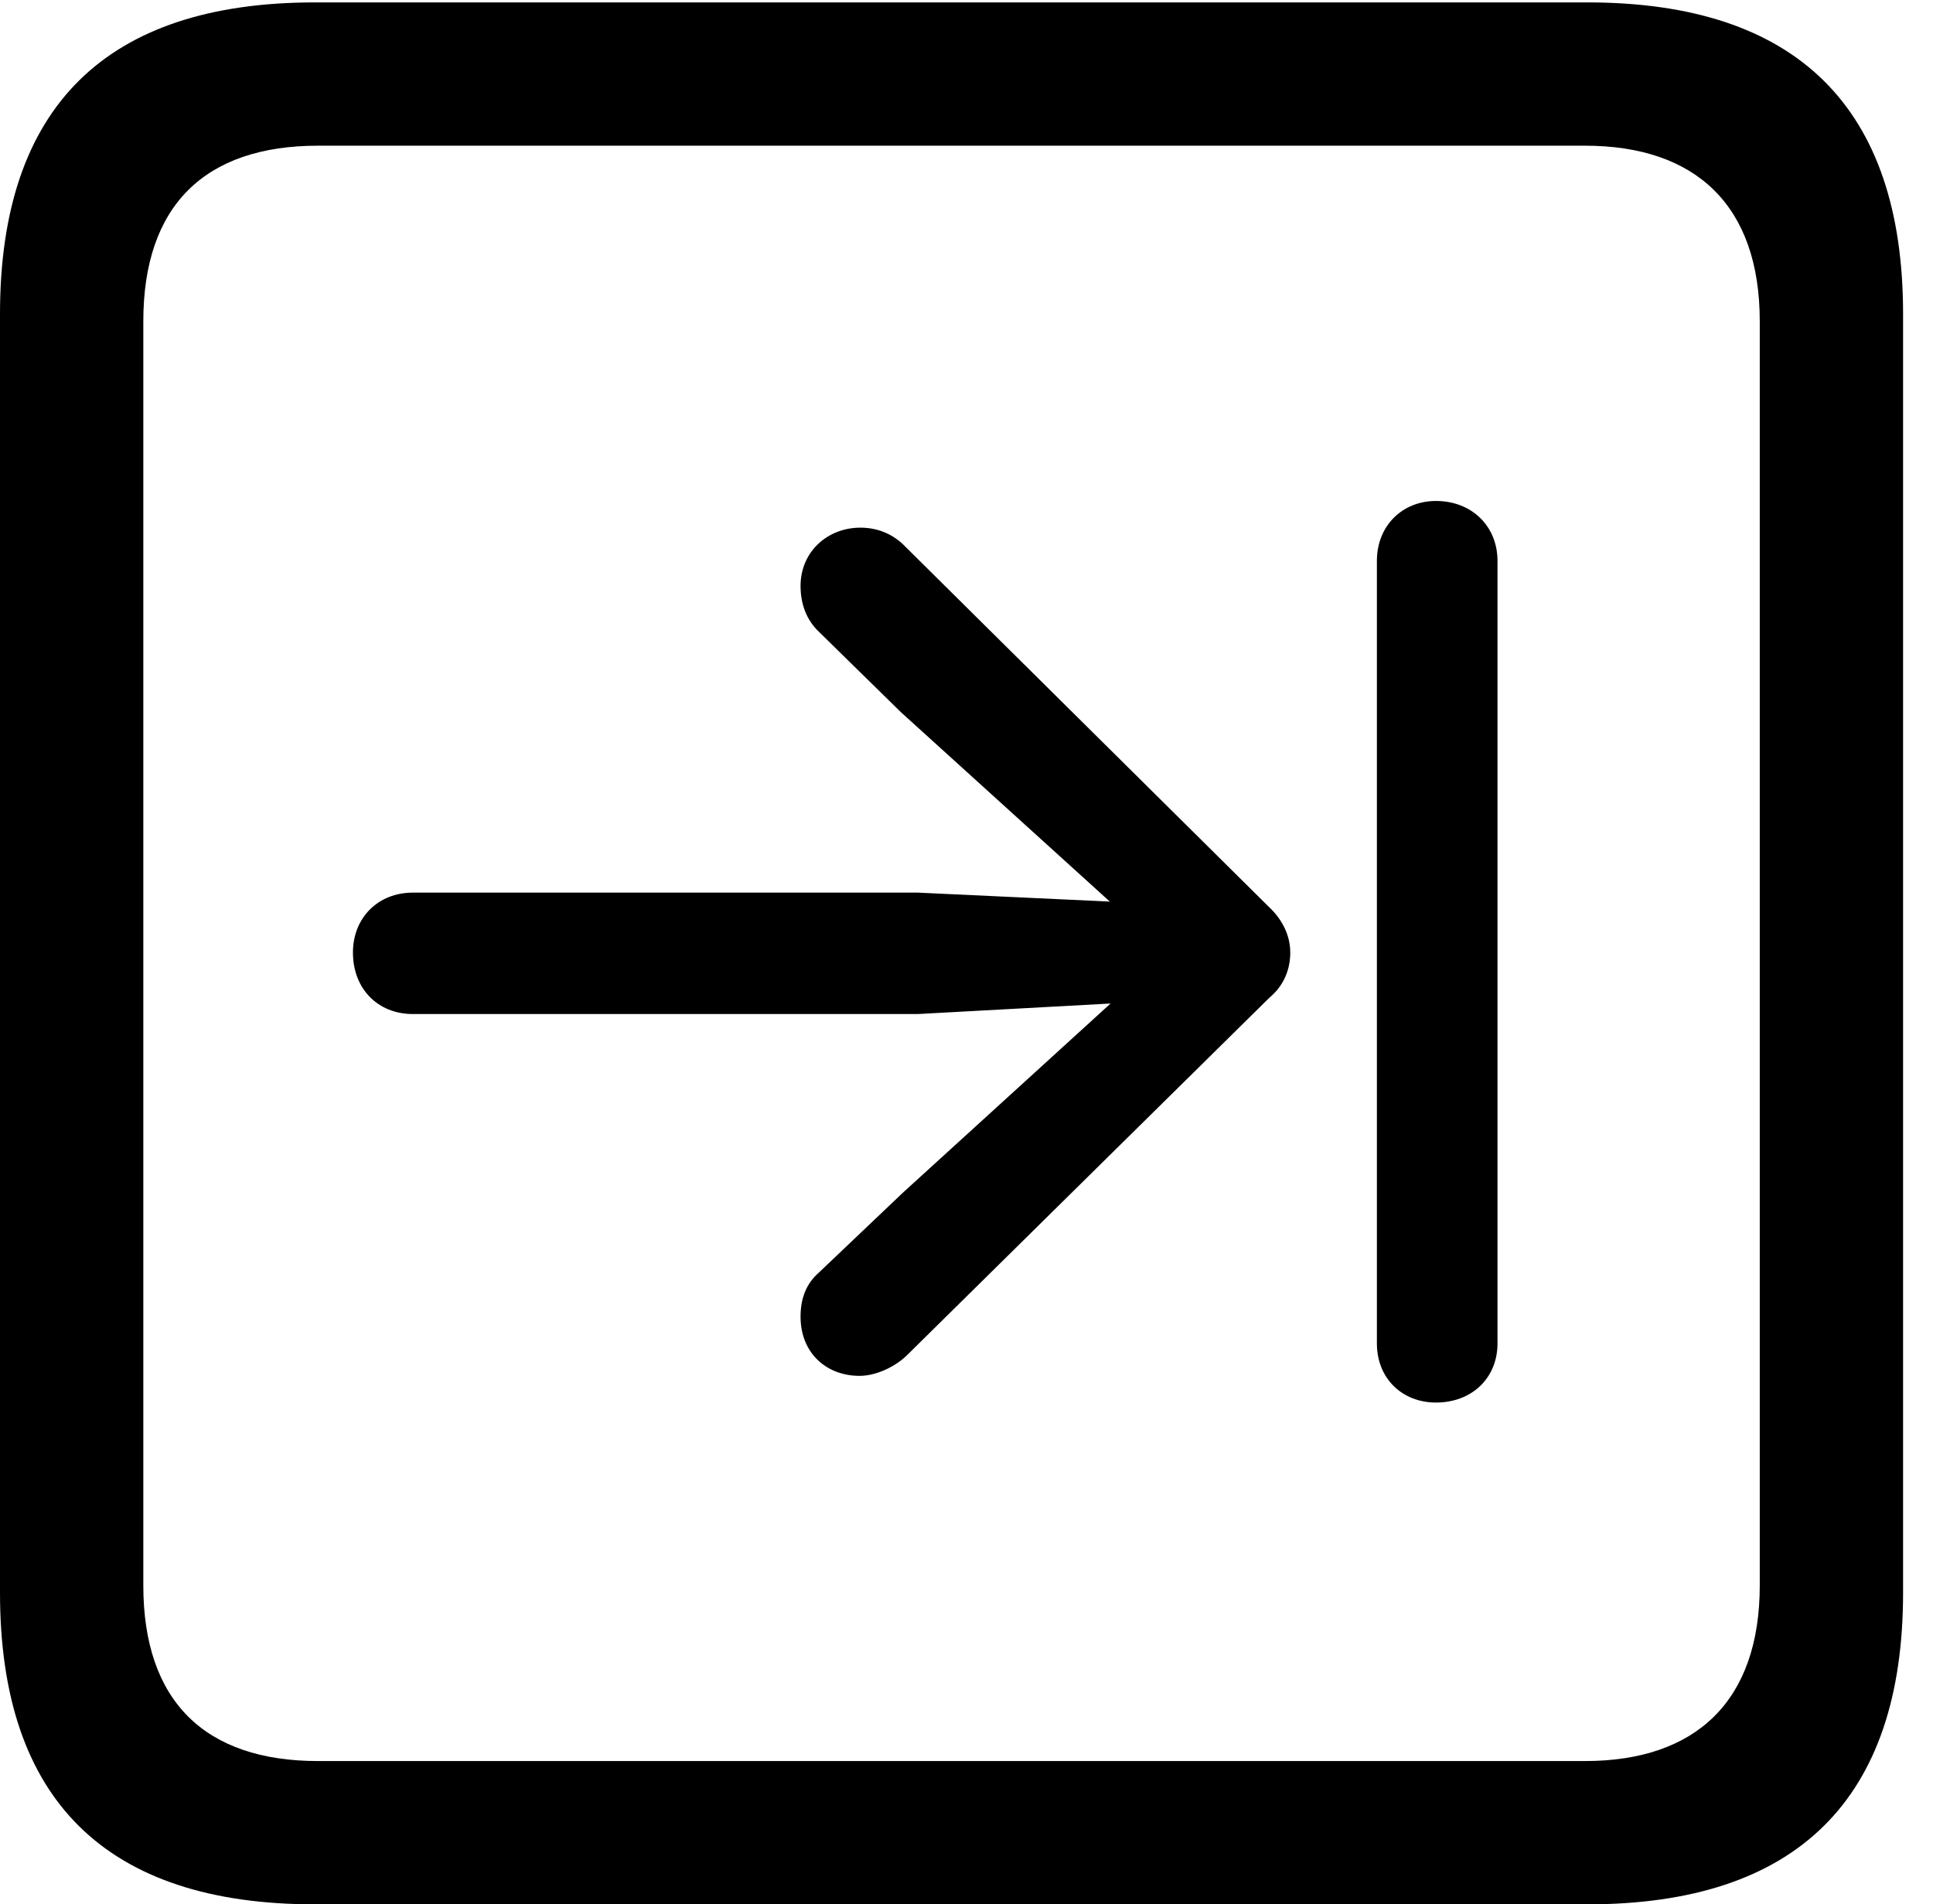 <svg version="1.1" xmlns="http://www.w3.org/2000/svg" xmlns:xlink="http://www.w3.org/1999/xlink" width="23.32" height="22.979" viewBox="0 0 23.32 22.979">
 <g>
  <rect height="22.979" opacity="0" width="23.32" x="0" y="0"/>
  <path d="M3.799 22.979L19.15 22.979C21.68 22.979 22.959 21.709 22.959 19.219L22.959 3.789C22.959 1.299 21.68 0.029 19.15 0.029L3.799 0.029C1.279 0.029 0 1.289 0 3.789L0 19.219C0 21.719 1.279 22.979 3.799 22.979ZM3.838 21.25C2.471 21.25 1.729 20.527 1.729 19.131L1.729 3.877C1.729 2.48 2.471 1.758 3.838 1.758L19.121 1.758C20.459 1.758 21.23 2.48 21.23 3.877L21.23 19.131C21.23 20.527 20.459 21.25 19.121 21.25Z" fill="currentColor"/>
  <path d="M4.258 11.494C4.258 11.934 4.561 12.236 4.98 12.236L11.074 12.236L13.398 12.109L10.889 14.395L9.883 15.352C9.727 15.488 9.658 15.664 9.658 15.889C9.658 16.318 9.961 16.602 10.371 16.602C10.566 16.602 10.801 16.494 10.947 16.348L15.312 12.041C15.488 11.895 15.566 11.699 15.566 11.494C15.566 11.299 15.479 11.104 15.312 10.947L10.928 6.602C10.771 6.436 10.576 6.367 10.381 6.367C9.98 6.367 9.658 6.66 9.658 7.07C9.658 7.285 9.727 7.48 9.883 7.627L10.869 8.594L13.389 10.879L11.074 10.771L4.98 10.771C4.561 10.771 4.258 11.074 4.258 11.494ZM17.324 16.924C17.754 16.924 18.066 16.631 18.066 16.211L18.066 6.768C18.066 6.348 17.754 6.045 17.324 6.045C16.914 6.045 16.611 6.348 16.611 6.768L16.611 16.211C16.611 16.631 16.914 16.924 17.324 16.924Z" fill="currentColor"/>
 </g>
</svg>
